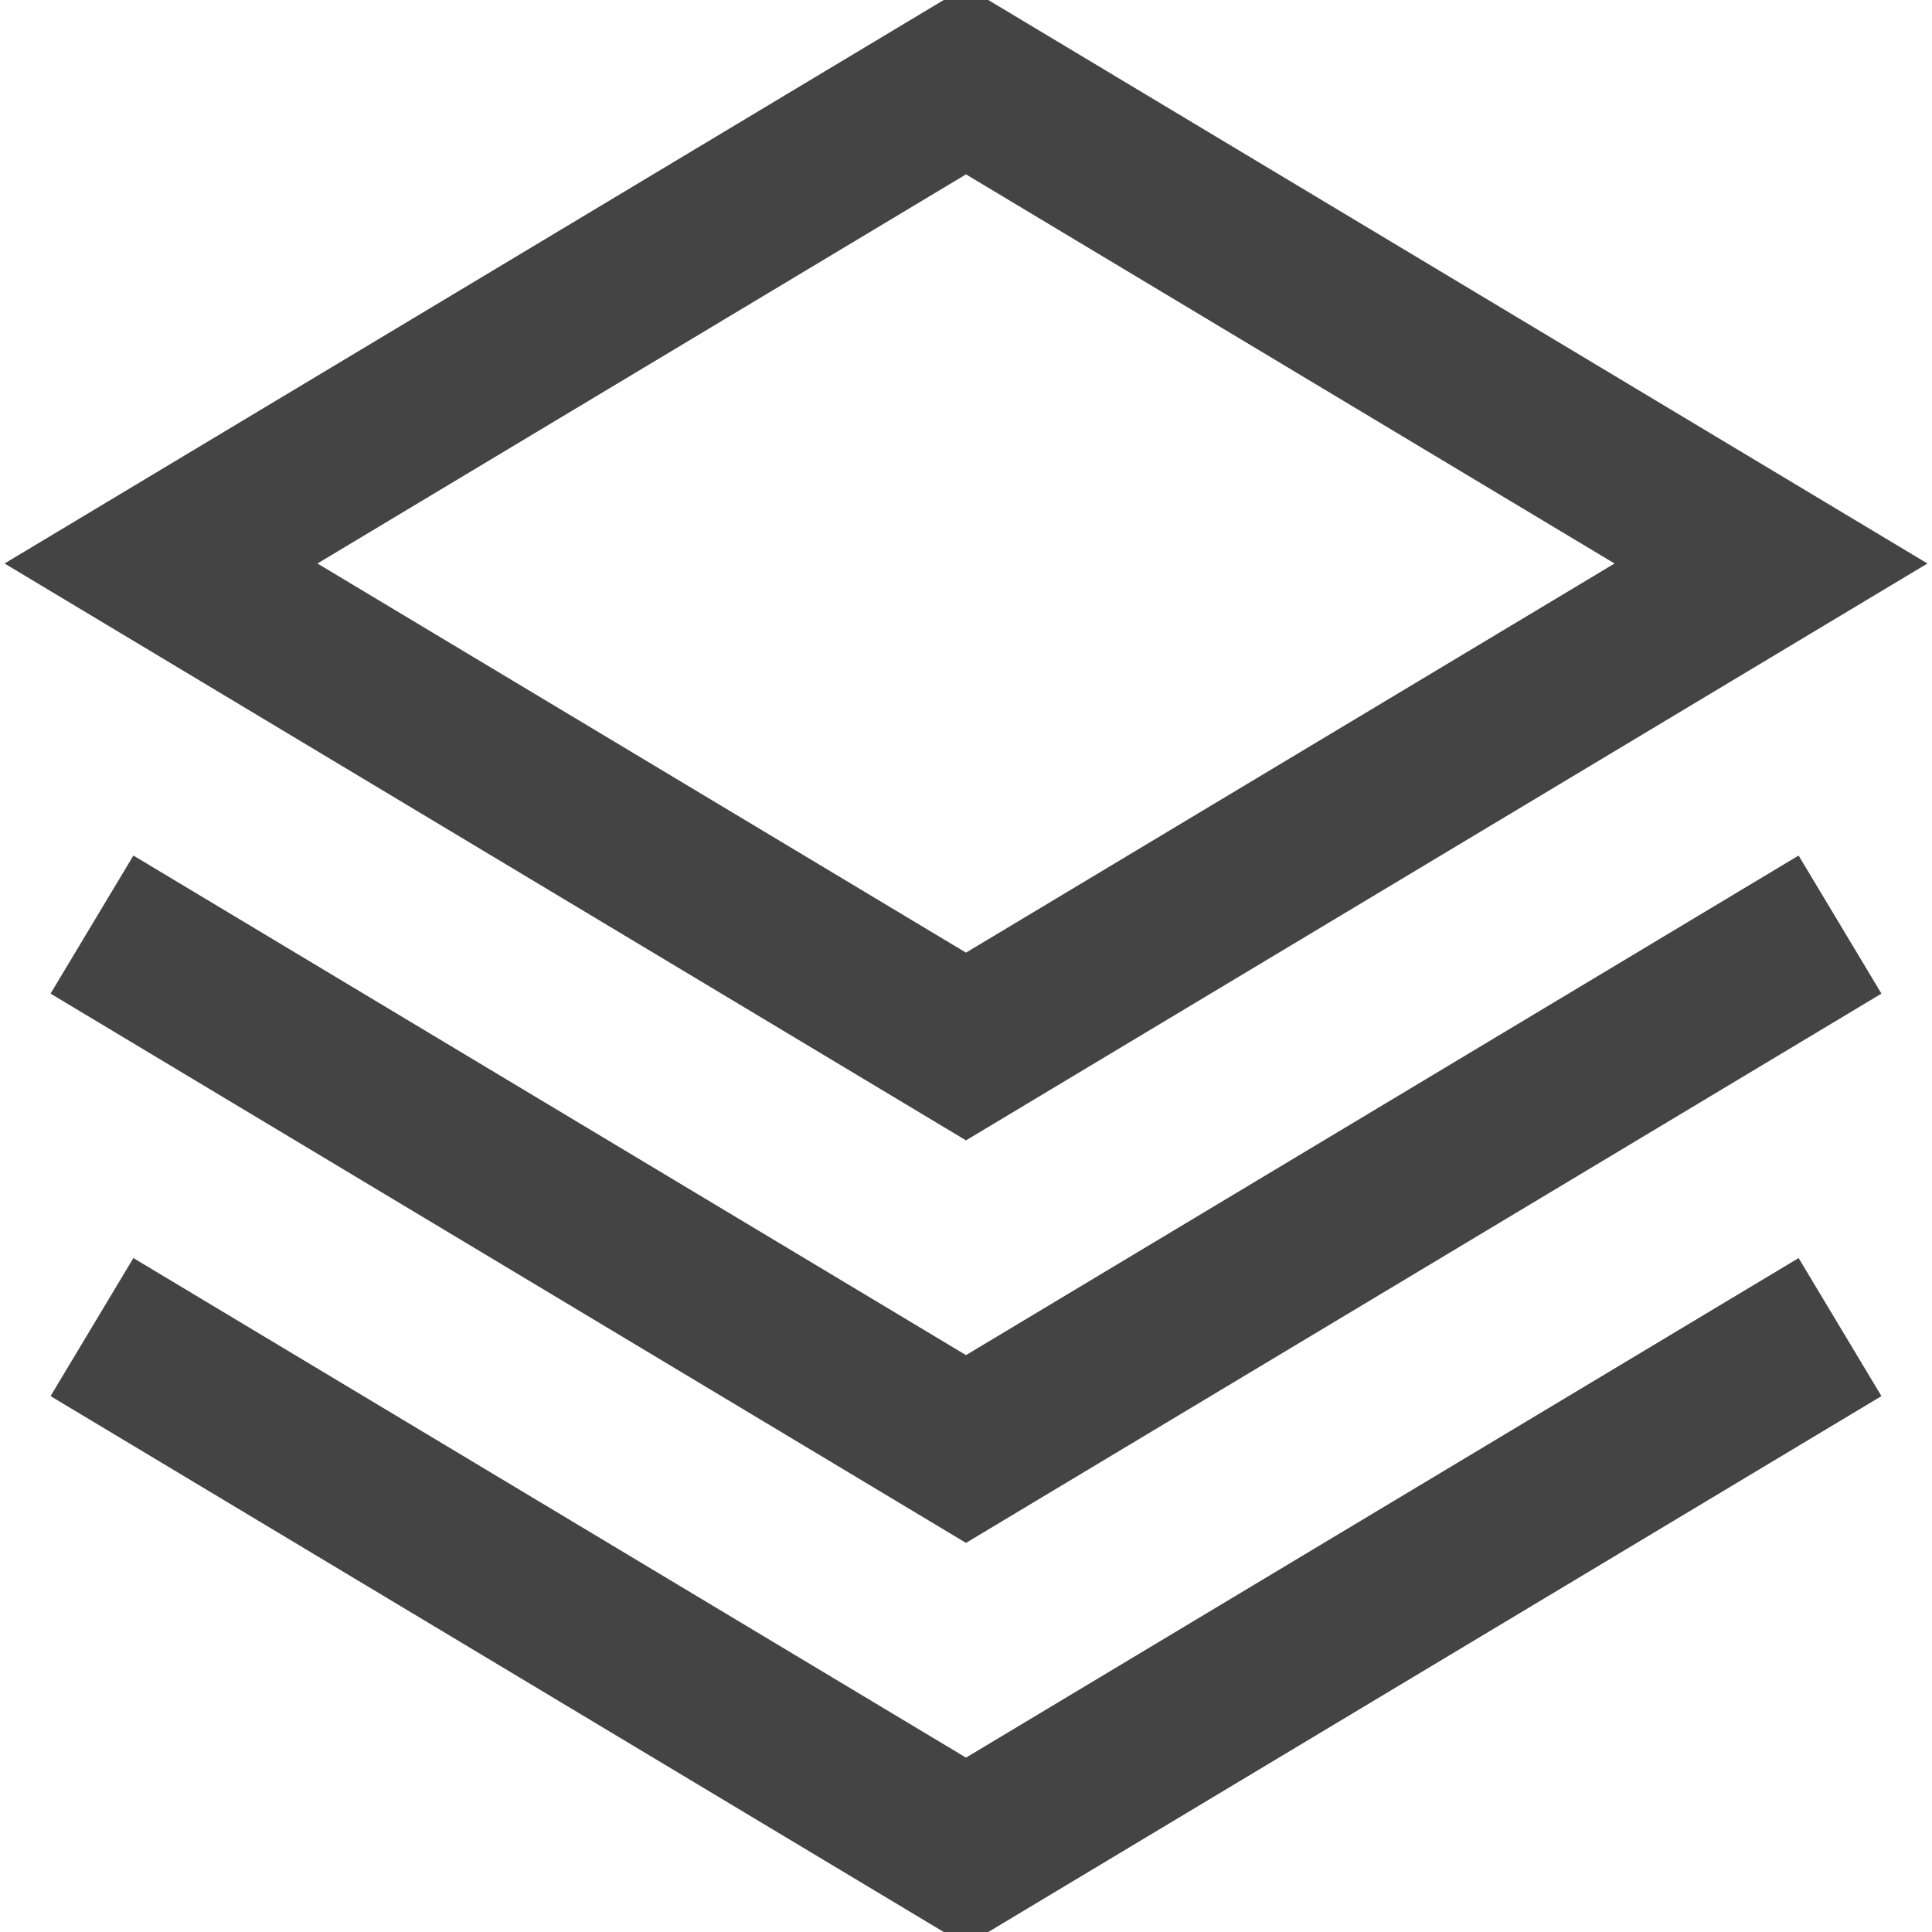 <svg version="1.1" xmlns="http://www.w3.org/2000/svg" xmlns:xlink="http://www.w3.org/1999/xlink" x="0px" y="0px" viewBox="0 0 24 24" xml:space="preserve" width="24" height="24"><g class="nc-icon-wrapper" fill="#444444"><polygon fill="none" stroke="#444444" stroke-width="2" stroke-linecap="square" stroke-miterlimit="10" points="2,7 12,1 22,7 12,13 " stroke-linejoin="miter"></polygon> <polyline data-color="color-2" fill="none" stroke="#444444" stroke-width="2" stroke-linecap="square" stroke-miterlimit="10" points=" 22,12 12,18 2,12 " stroke-linejoin="miter"></polyline> <polyline data-color="color-2" fill="none" stroke="#444444" stroke-width="2" stroke-linecap="square" stroke-miterlimit="10" points=" 22,17 12,23 2,17 " stroke-linejoin="miter"></polyline></g></svg>